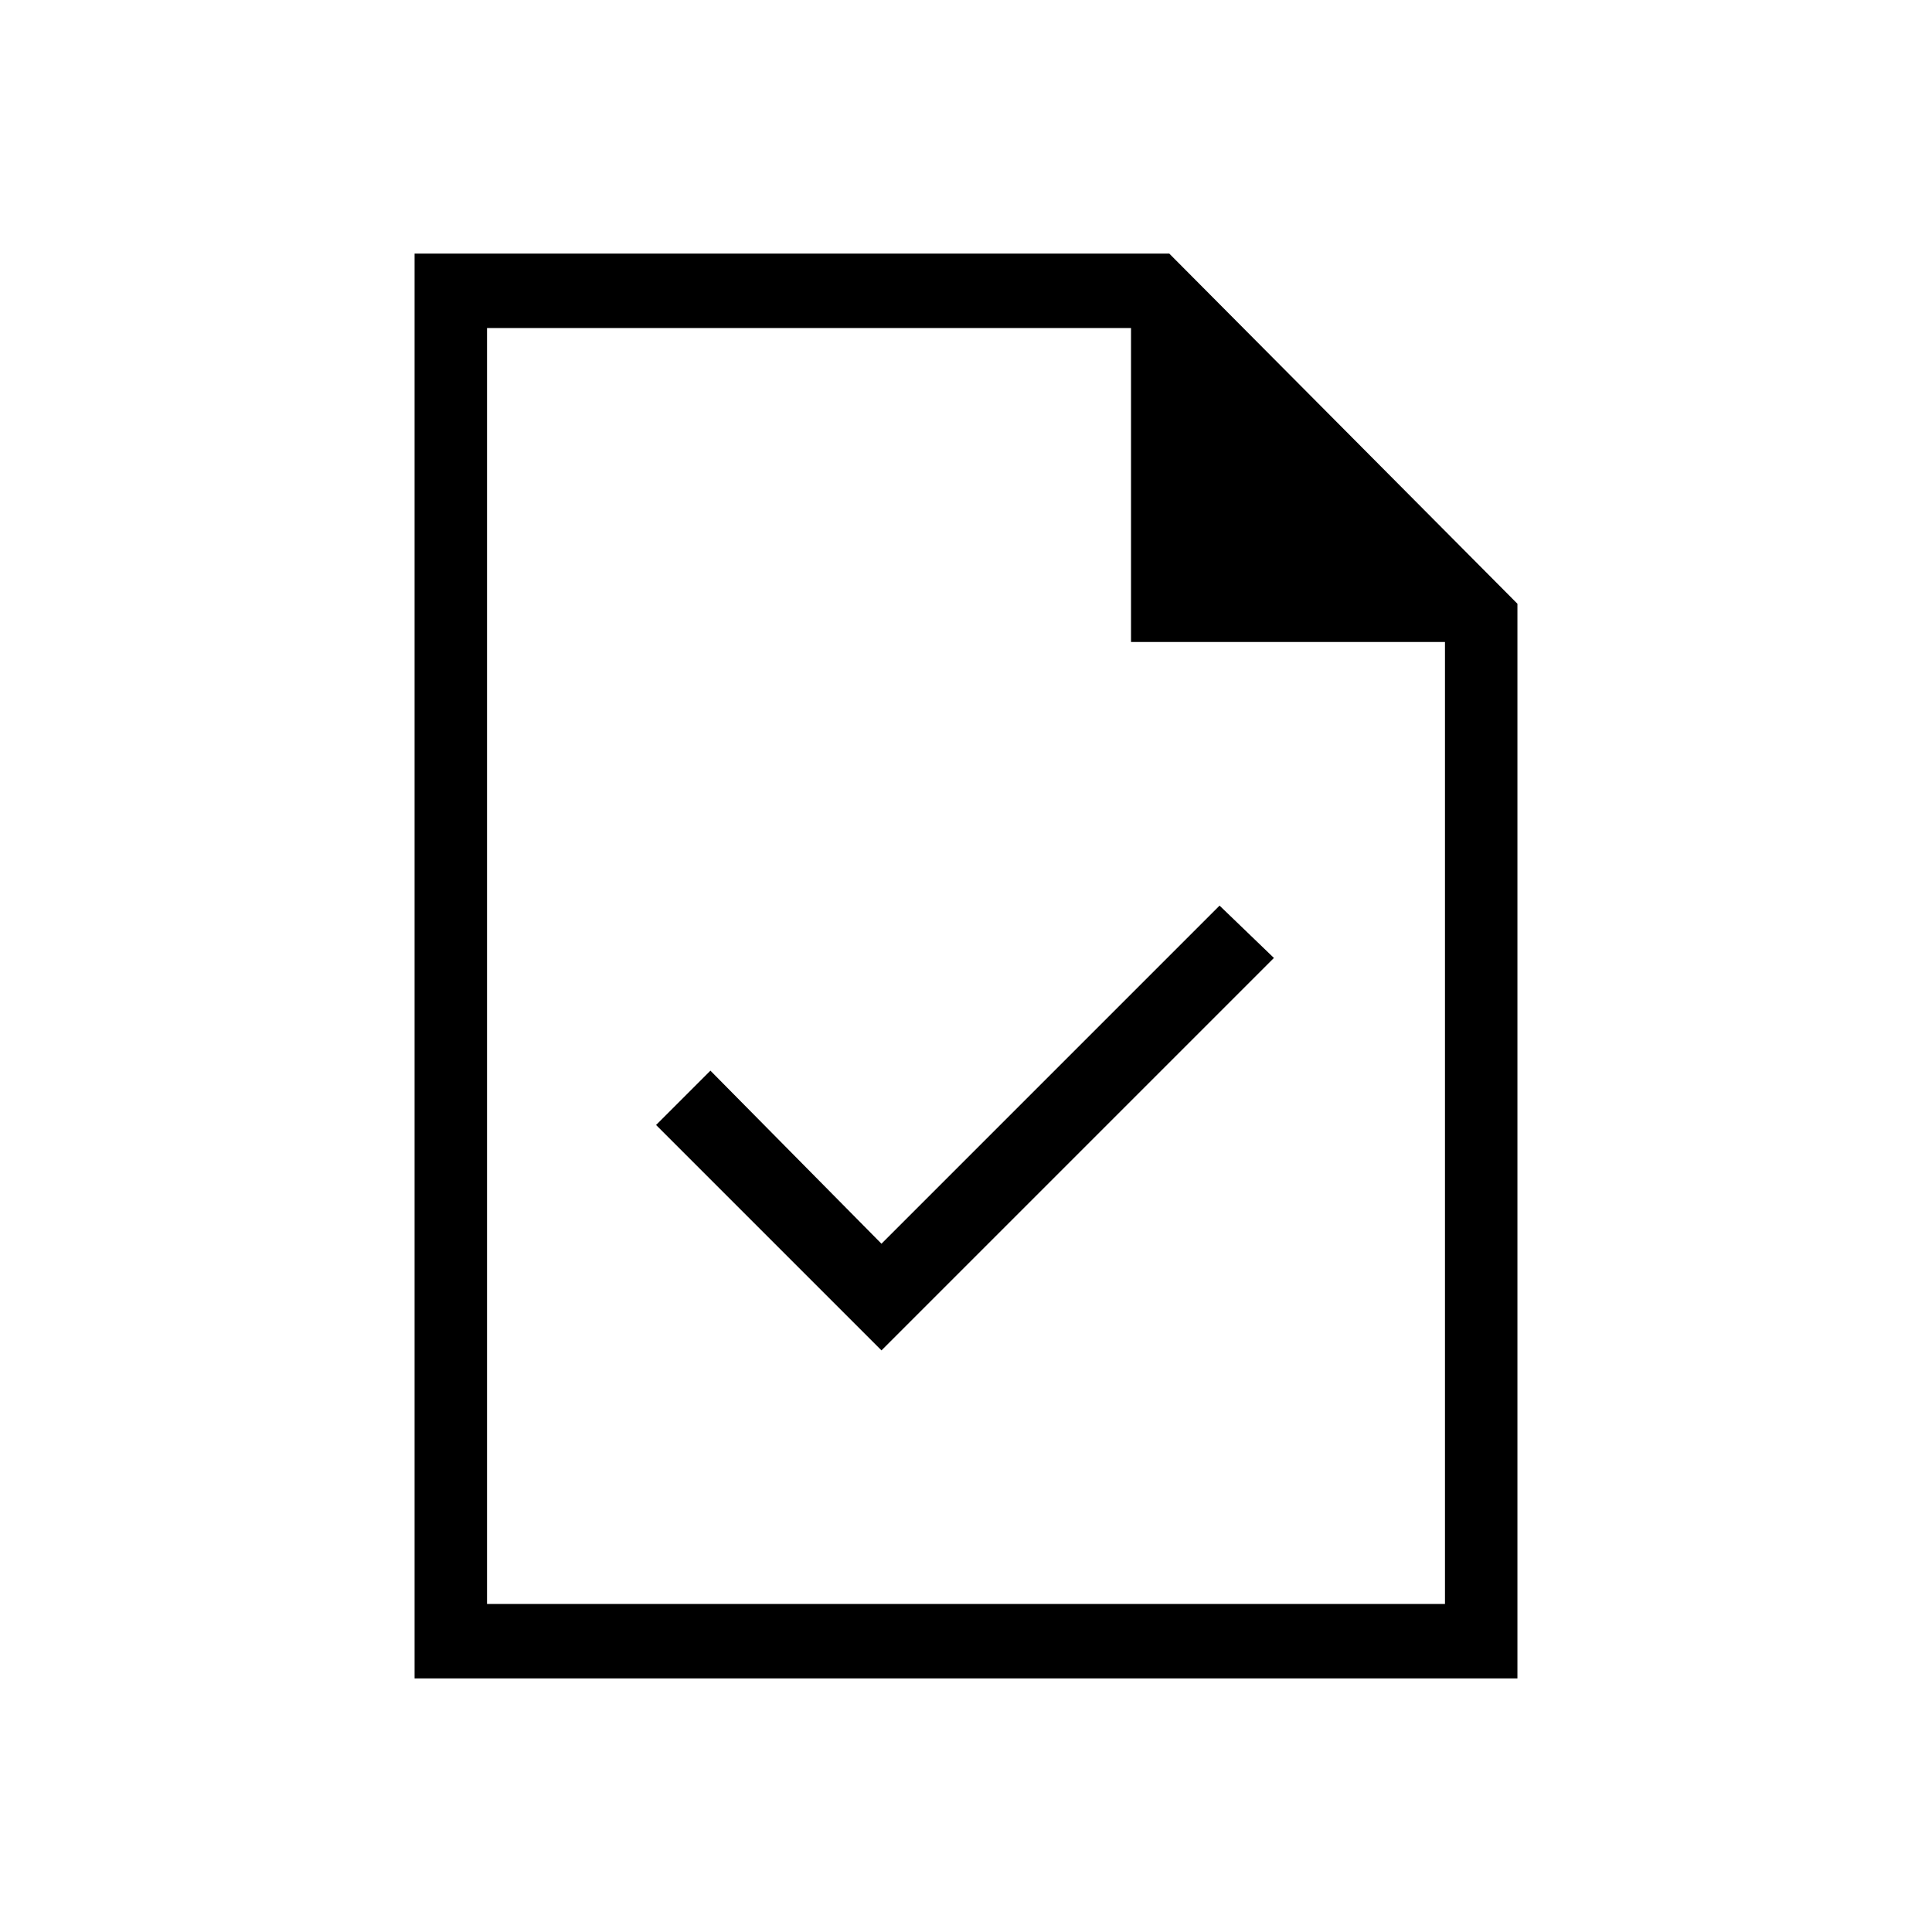 <svg xmlns="http://www.w3.org/2000/svg" height="24" width="24"><path d="M10.95 16.775 15.825 11.9 15.15 11.25 10.95 15.45 8.825 13.3 8.15 13.975ZM5.15 20.85V3.15H14.525L18.85 7.5V20.85ZM14.05 7.975V4.075H6.05V19.925H17.95V7.975ZM6.05 4.075V7.975V4.075V7.975V19.925Z"/></svg>